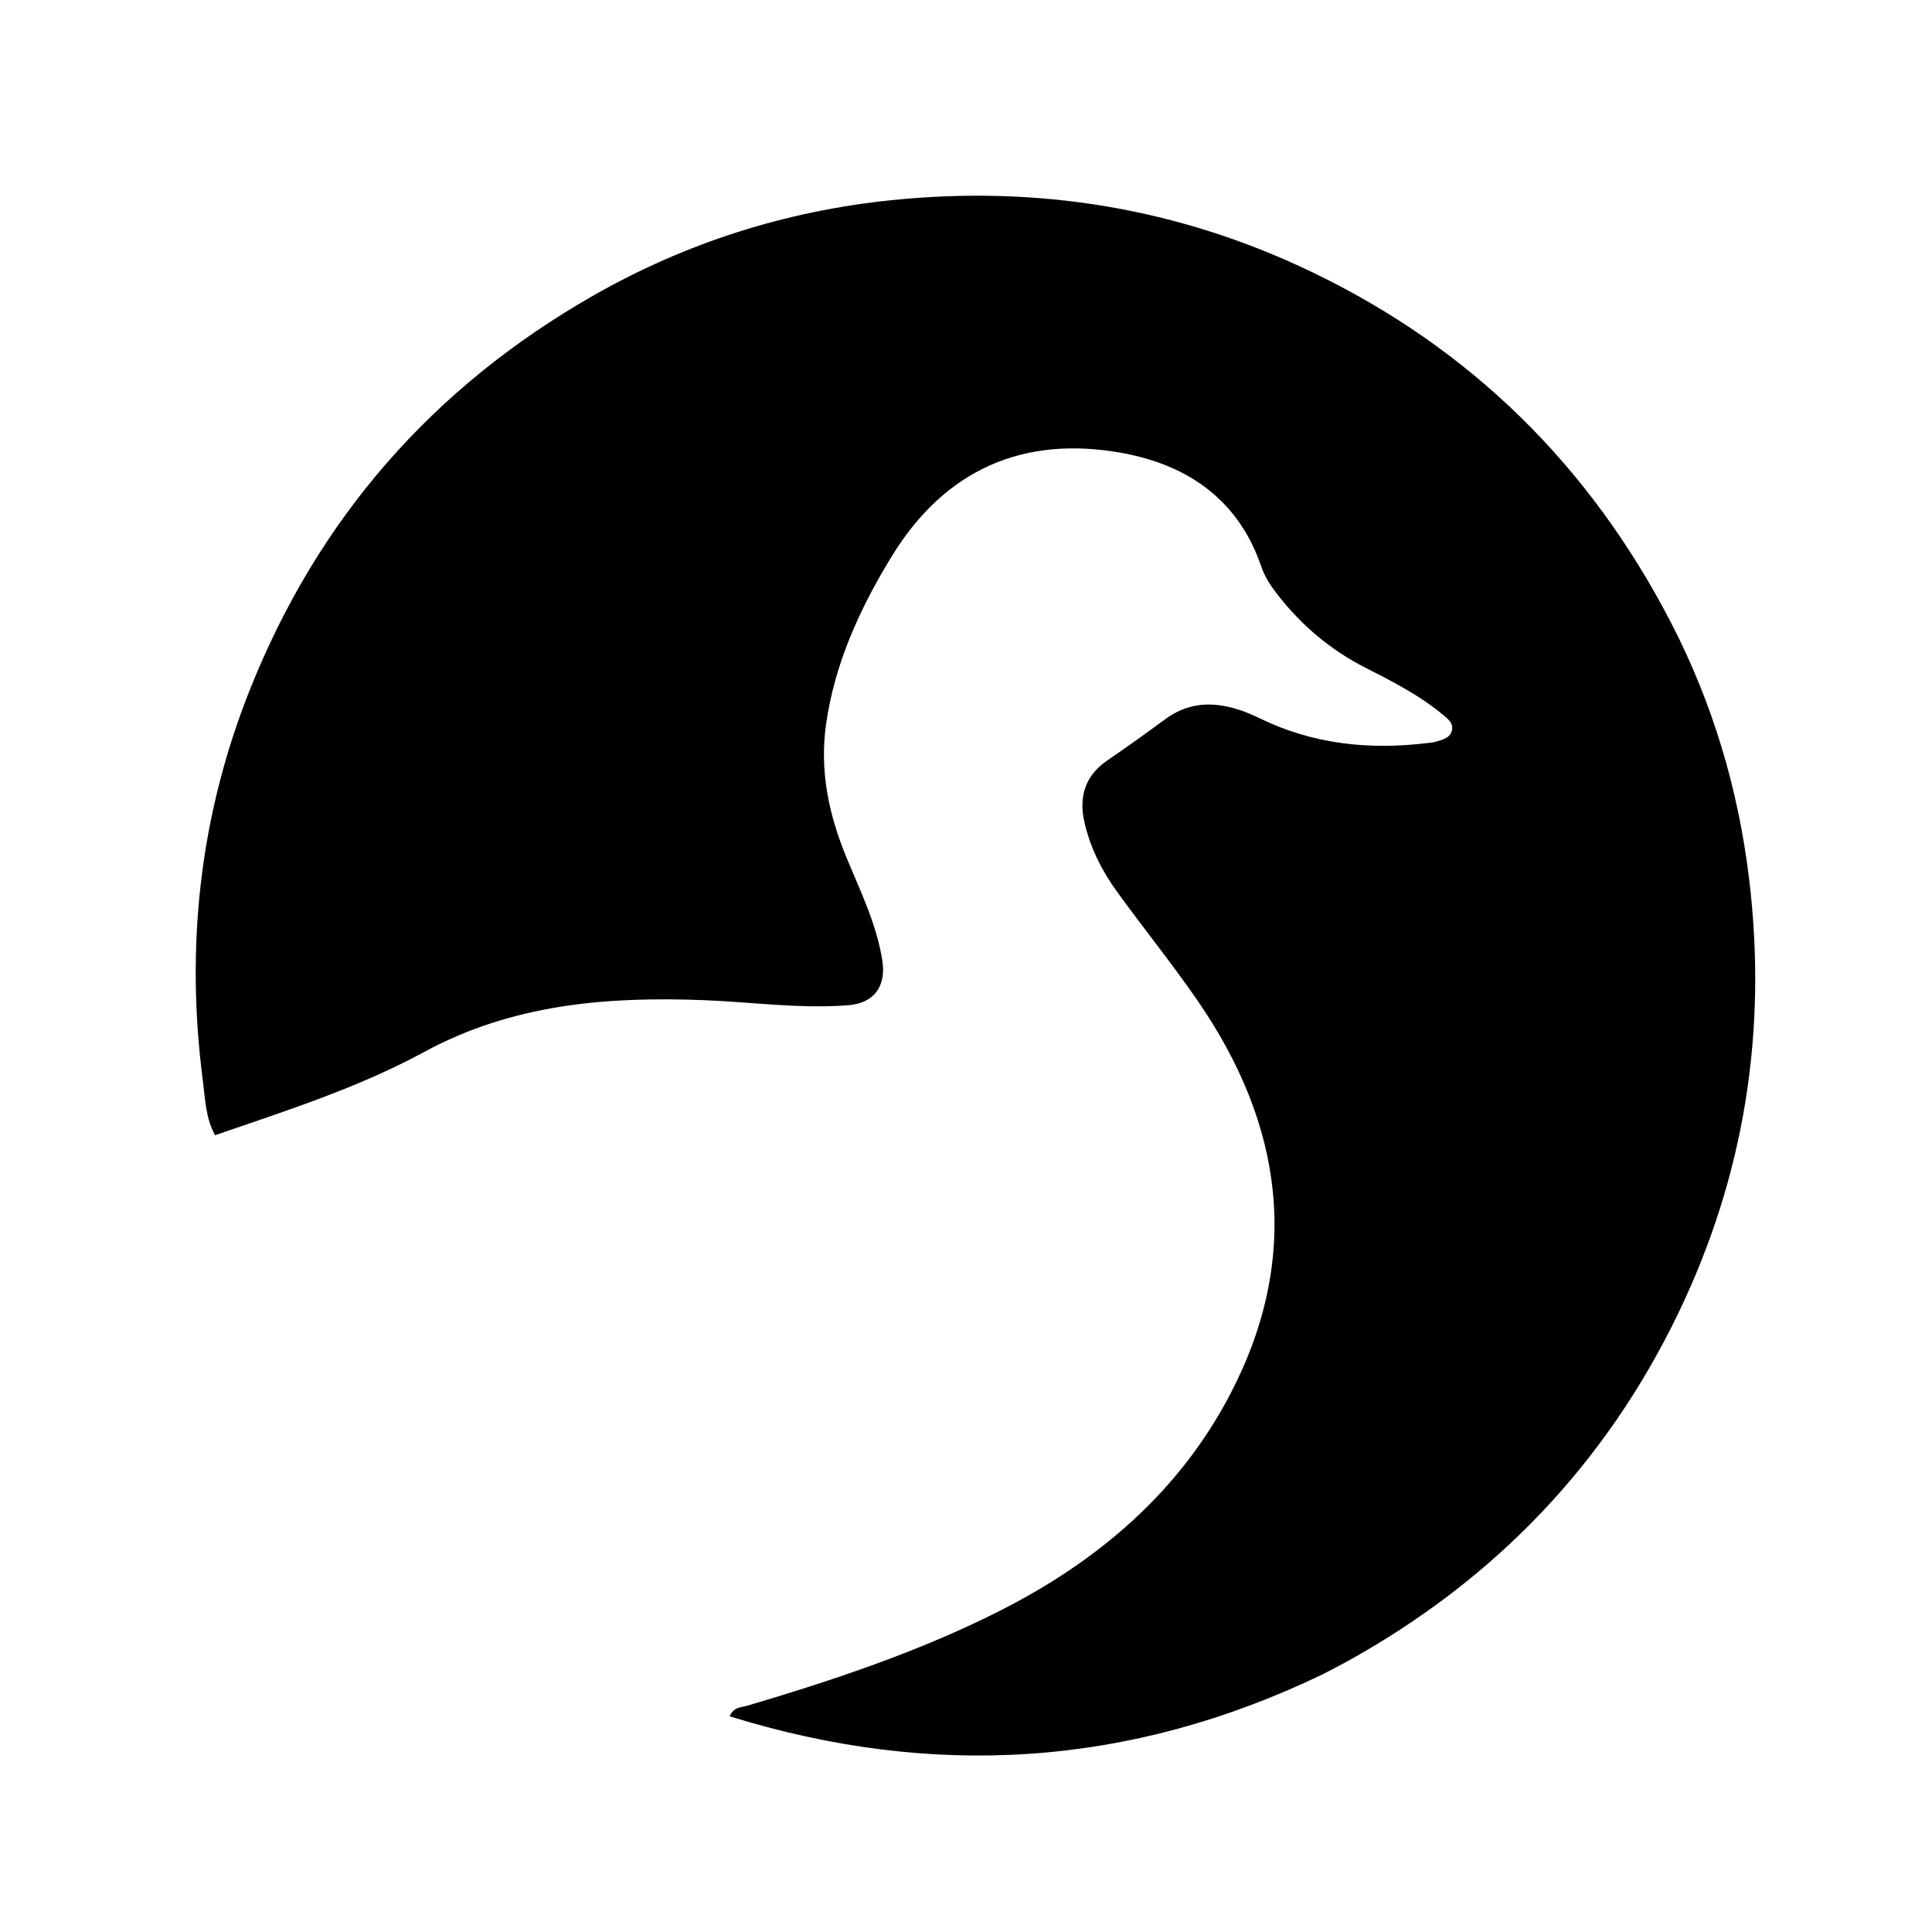<svg version="1.1" id="Layer_1" xmlns="http://www.w3.org/2000/svg" xmlns:xlink="http://www.w3.org/1999/xlink" x="0px" y="0px"
	 width="100%" viewBox="0 0 608 608" enable-background="new 0 0 608 608" xml:space="preserve">
<path fill="#000000" opacity="1" stroke="none" 
	d="
M415.962,527.046 
	C355.391,556.113 293.517,559.94 229.605,540.118 
	C230.969,537.077 233.293,537.344 235.055,536.822 
	C262.227,528.761 289.078,519.833 314.453,507.021 
	C345.413,491.389 371.056,469.624 387.209,438.63 
	C409.673,395.523 403.882,354.024 376.814,314.803 
	C368.777,303.157 359.858,292.124 351.552,280.658 
	C346.737,274.011 343.056,266.71 341.237,258.627 
	C339.453,250.701 341.546,244.043 348.395,239.367 
	C354.583,235.142 360.654,230.777 366.692,226.337 
	C376.322,219.254 386.58,221.247 396.495,226.074 
	C413.386,234.298 431.155,236.083 449.544,233.795 
	C450.369,233.692 451.219,233.631 452.001,233.379 
	C454.053,232.719 456.468,232.235 456.957,229.742 
	C457.4,227.483 455.509,226.106 454.007,224.859 
	C446.642,218.743 438.143,214.43 429.691,210.129 
	C418.629,204.5 409.484,196.717 401.914,186.963 
	C399.856,184.311 398.015,181.513 396.938,178.343 
	C389.79,157.309 373.836,146.333 353.197,142.566 
	C322.18,136.904 297.328,147.678 280.495,175.294 
	C270.572,191.574 262.671,208.752 259.962,227.955 
	C257.894,242.616 260.817,256.35 266.377,269.825 
	C270.746,280.416 275.862,290.78 277.666,302.273 
	C278.941,310.398 275.055,315.714 266.938,316.348 
	C251.772,317.532 236.693,315.342 221.573,314.754 
	C190.926,313.56 161.21,315.997 133.422,331.086 
	C112.768,342.301 90.313,349.463 67.67,357.255 
	C64.68,351.779 64.595,345.856 63.864,340.276 
	C58.332,298.05 62.792,256.922 78.556,217.247 
	C100.02,163.224 136.198,121.874 186.638,93.058 
	C215.812,76.391 247.285,66.407 280.626,62.986 
	C326.683,58.26 370.902,65.463 412.794,85.576 
	C462.909,109.635 500.423,146.736 525.88,195.973 
	C538.98,221.311 547.035,248.31 550.46,276.698 
	C556.213,324.389 549.022,369.97 528.174,413.234 
	C505.343,460.614 470.59,496.852 424.687,522.444 
	C421.924,523.985 419.101,525.417 415.962,527.046 
z"/>
</svg>